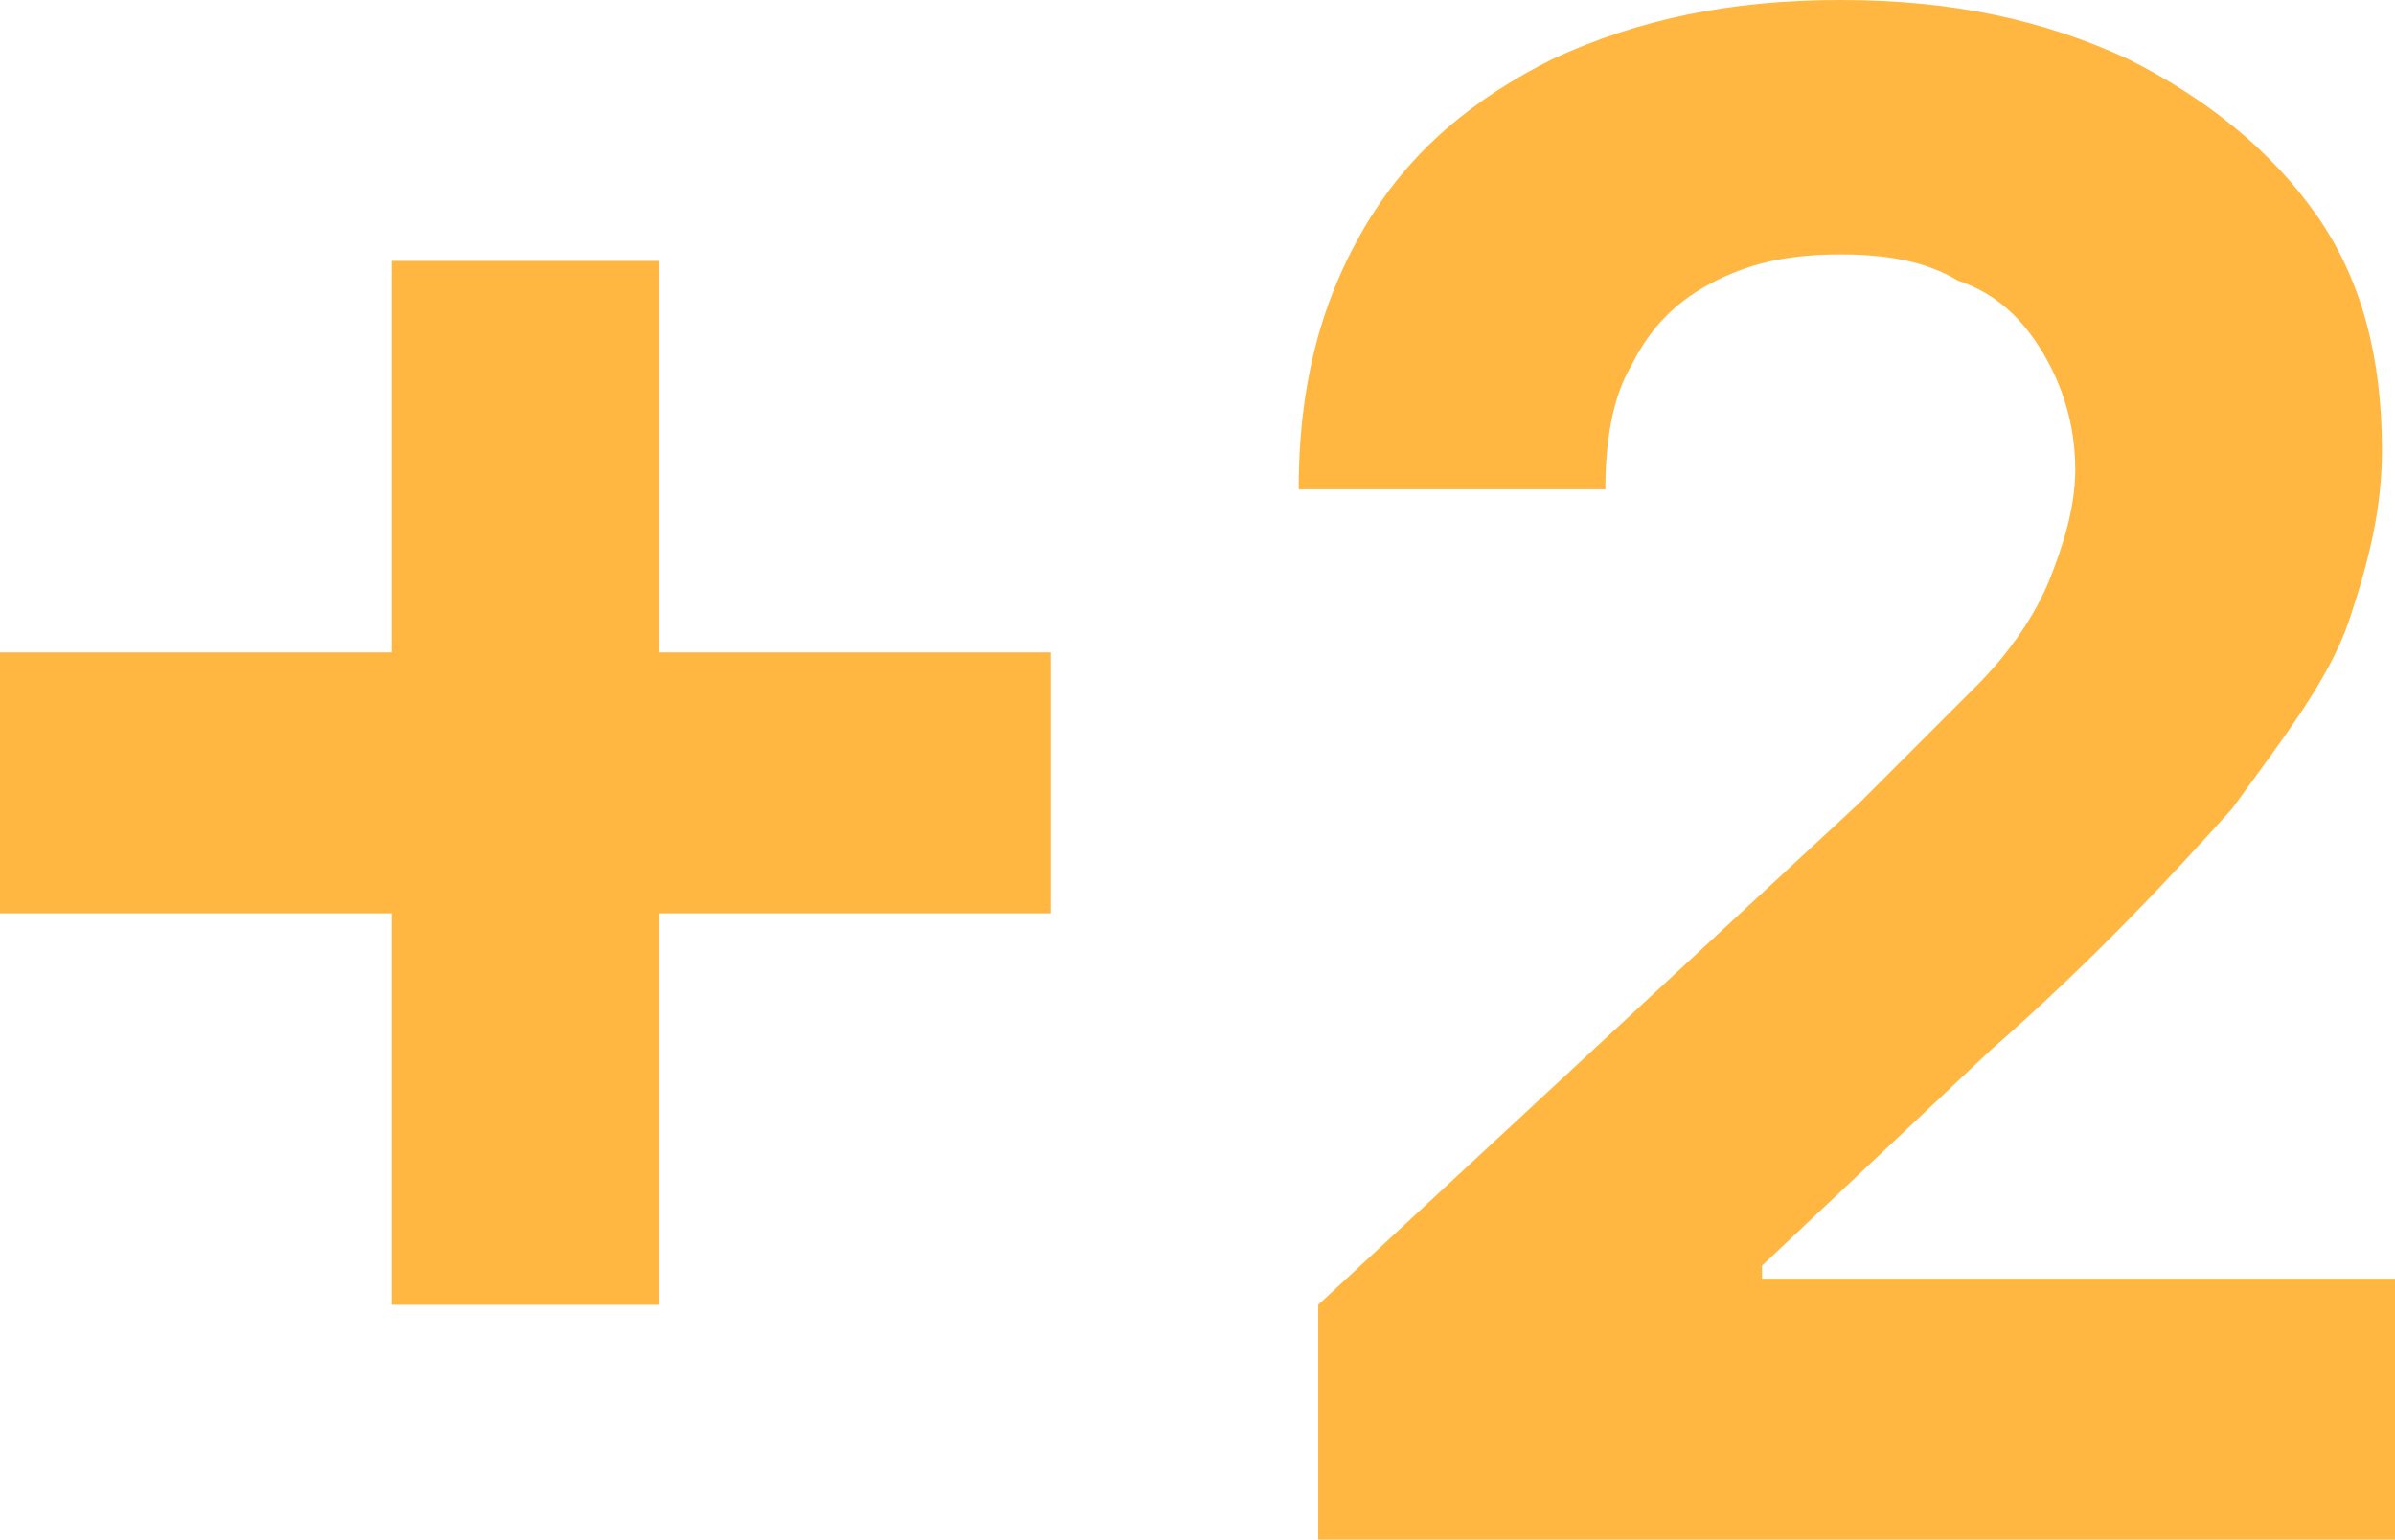 <?xml version="1.0" encoding="utf-8"?>
<!-- Generator: Adobe Illustrator 25.4.1, SVG Export Plug-In . SVG Version: 6.00 Build 0)  -->
<svg version="1.1" id="Capa_1" xmlns="http://www.w3.org/2000/svg" xmlns:xlink="http://www.w3.org/1999/xlink" x="0px" y="0px"
	 viewBox="0 0 36.7 23.6" style="enable-background:new 0 0 36.7 23.6;" xml:space="preserve">
<style type="text/css">
	.st0{fill:#FFB742;}
</style>
<path class="st0" d="M6,20V4h4.1V20H6z M0,14V10h16.1V14H0z M20.2,23.6V20l8.3-7.7c0.7-0.7,1.3-1.3,1.8-1.8c0.5-0.5,0.9-1.1,1.1-1.6
	c0.2-0.5,0.4-1.1,0.4-1.7c0-0.7-0.2-1.3-0.5-1.8c-0.3-0.5-0.7-0.9-1.3-1.1c-0.5-0.3-1.1-0.4-1.8-0.4c-0.7,0-1.3,0.1-1.9,0.4
	C25.7,4.6,25.3,5,25,5.6c-0.3,0.5-0.4,1.2-0.4,1.9h-4.7c0-1.5,0.3-2.8,1-4s1.7-2,2.9-2.6C25.1,0.3,26.5,0,28.2,0
	c1.7,0,3.1,0.3,4.4,0.9c1.2,0.6,2.2,1.4,2.9,2.4s1,2.2,1,3.6c0,0.9-0.2,1.7-0.5,2.6c-0.3,0.9-1,1.8-1.8,2.9c-0.9,1-2.1,2.3-3.7,3.7
	L27,19.4v0.2h9.8v4H20.2z"/>
</svg>
